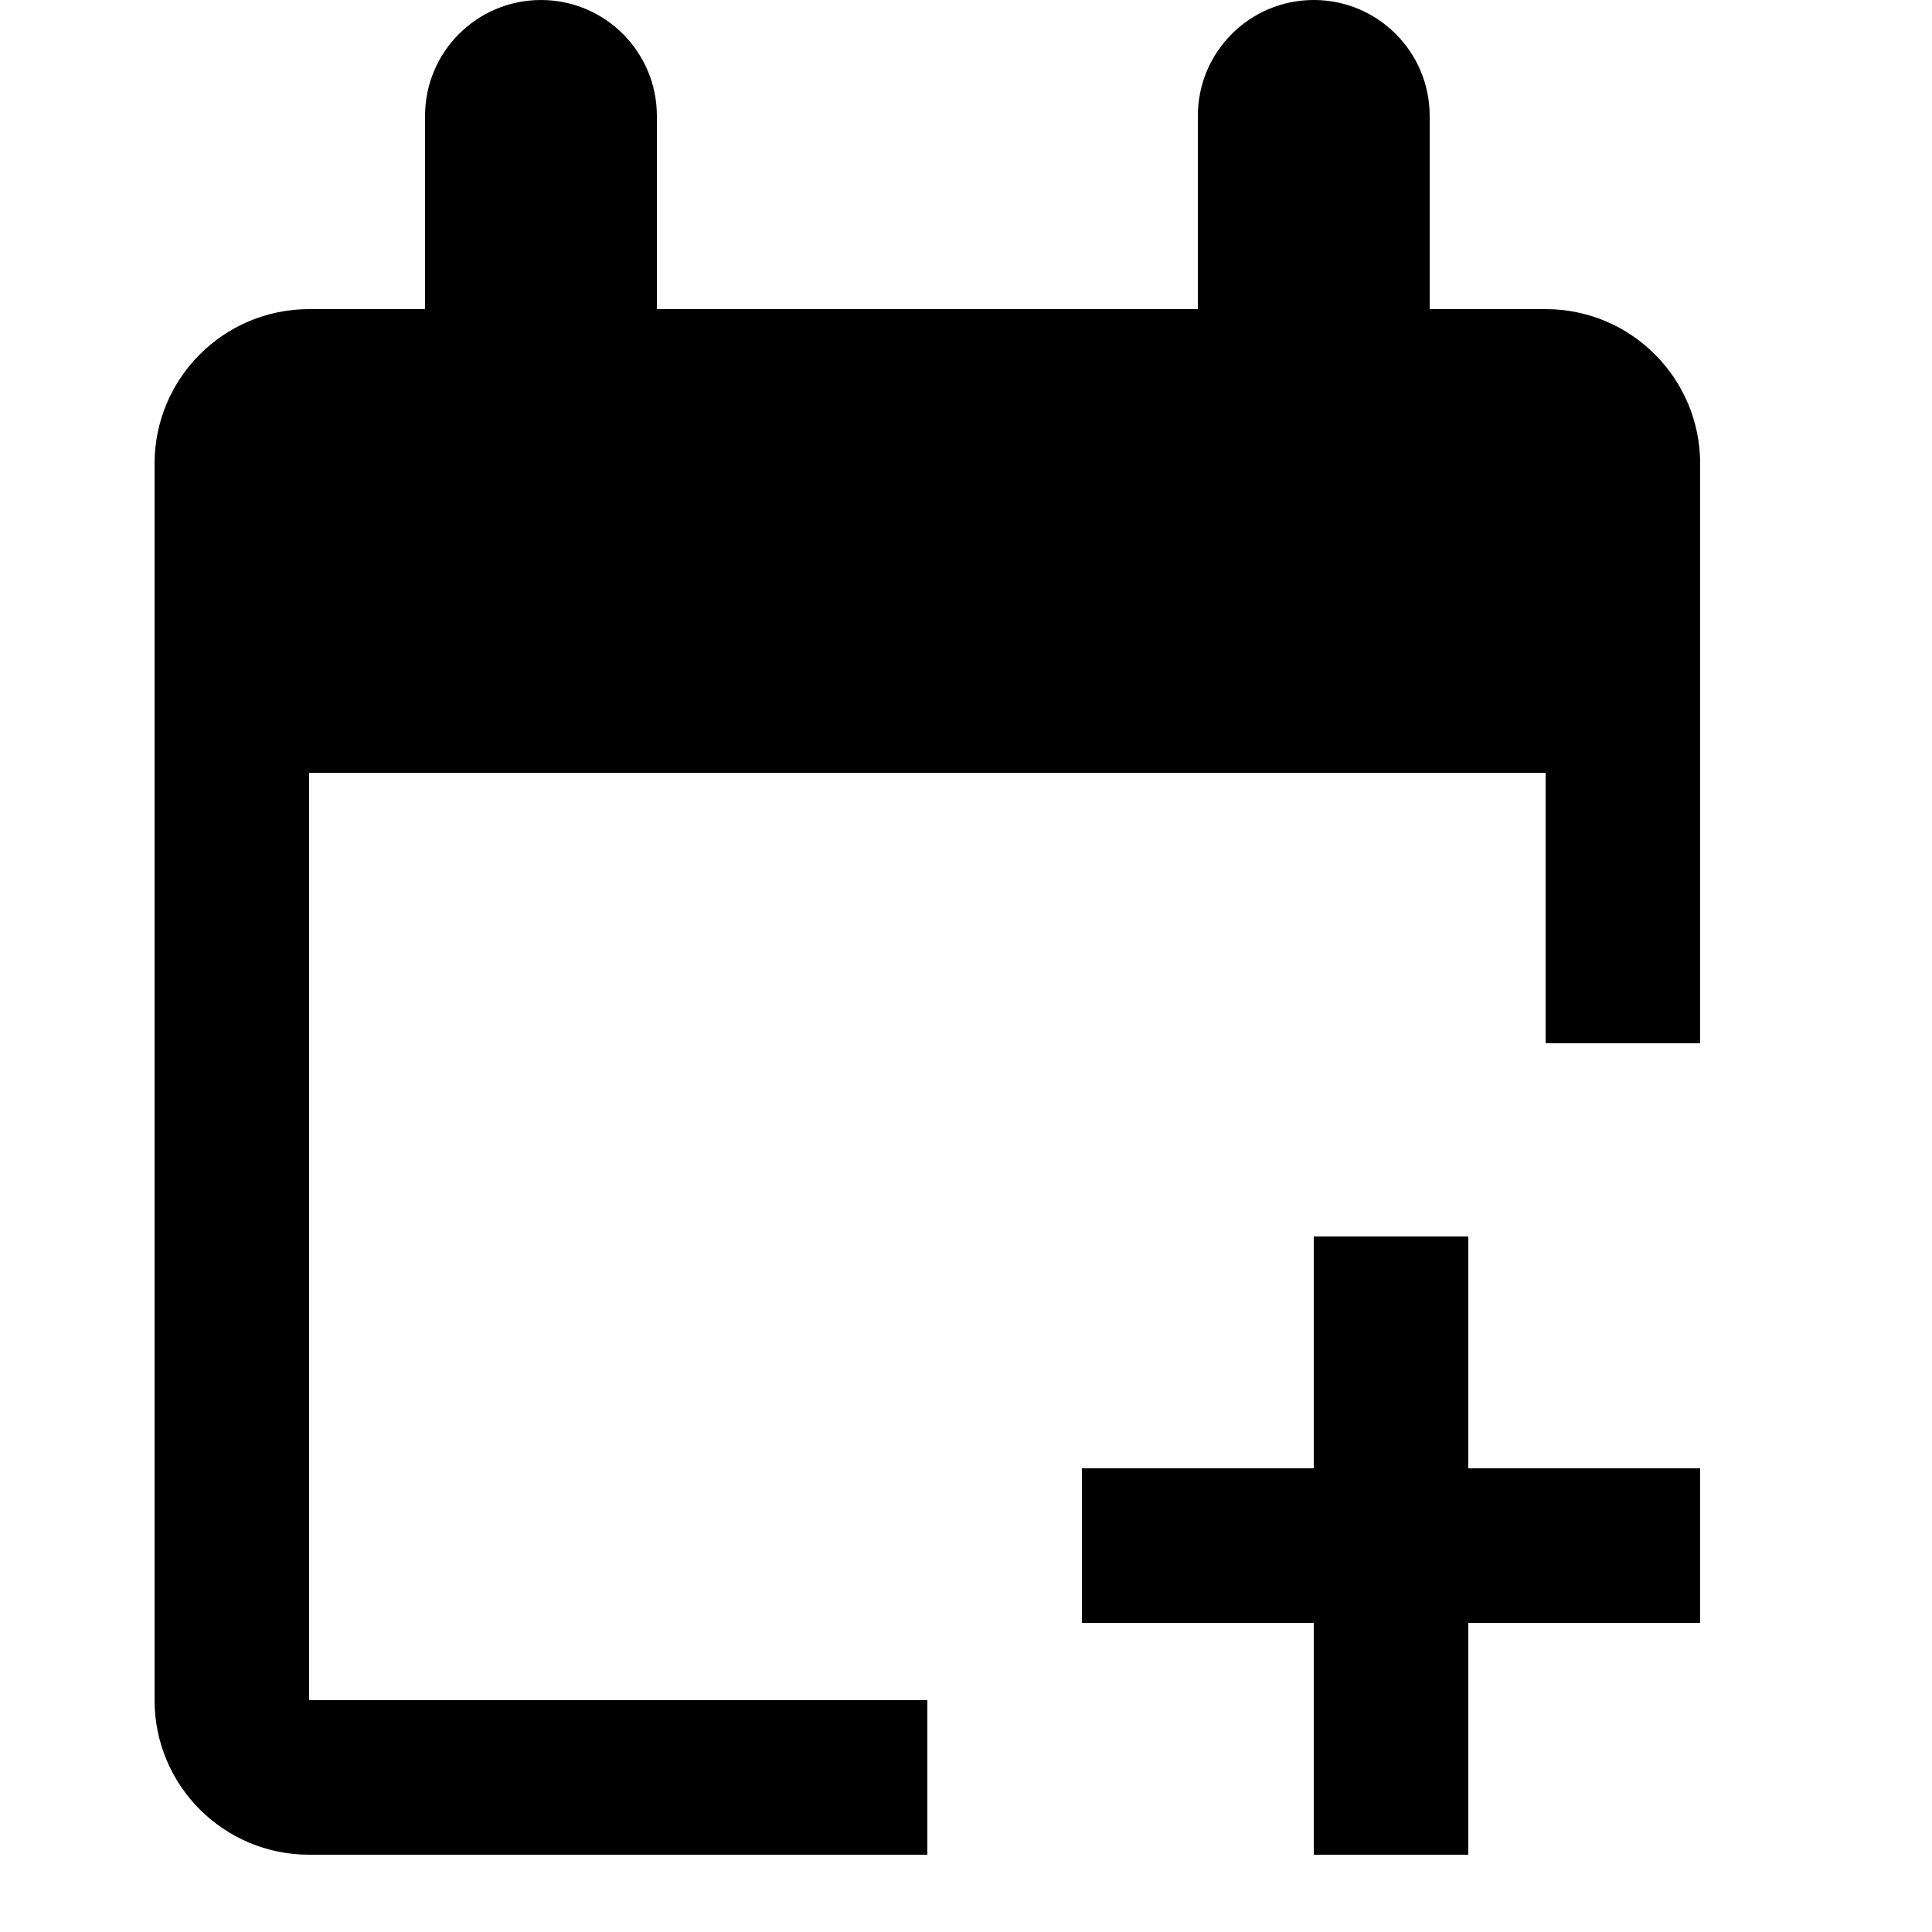<svg viewBox="0 0 2000 2000" version="1.1" xmlns="http://www.w3.org/2000/svg" height="50pt" width="50pt">
    <path d="M1600 320h-120V120c0-66.32-53.76-120-120-120-66.24 0-120 53.68-120 120v200H680V120C680 53.68 626.24 0 560 0c-66.24 0-120 53.68-120 120v200H320c-88.4 0-160 71.6-160 160v1280c0 88.4 71.6 160 160 160h640v-160H320V800h1280v280h160V480c0-88.4-71.6-160-160-160zm-80 960h-160v240h-240v160h240v240h160v-240h240v-160h-240v-240z" stroke="none" stroke-width="1" fill-rule="evenodd"/>
</svg>
